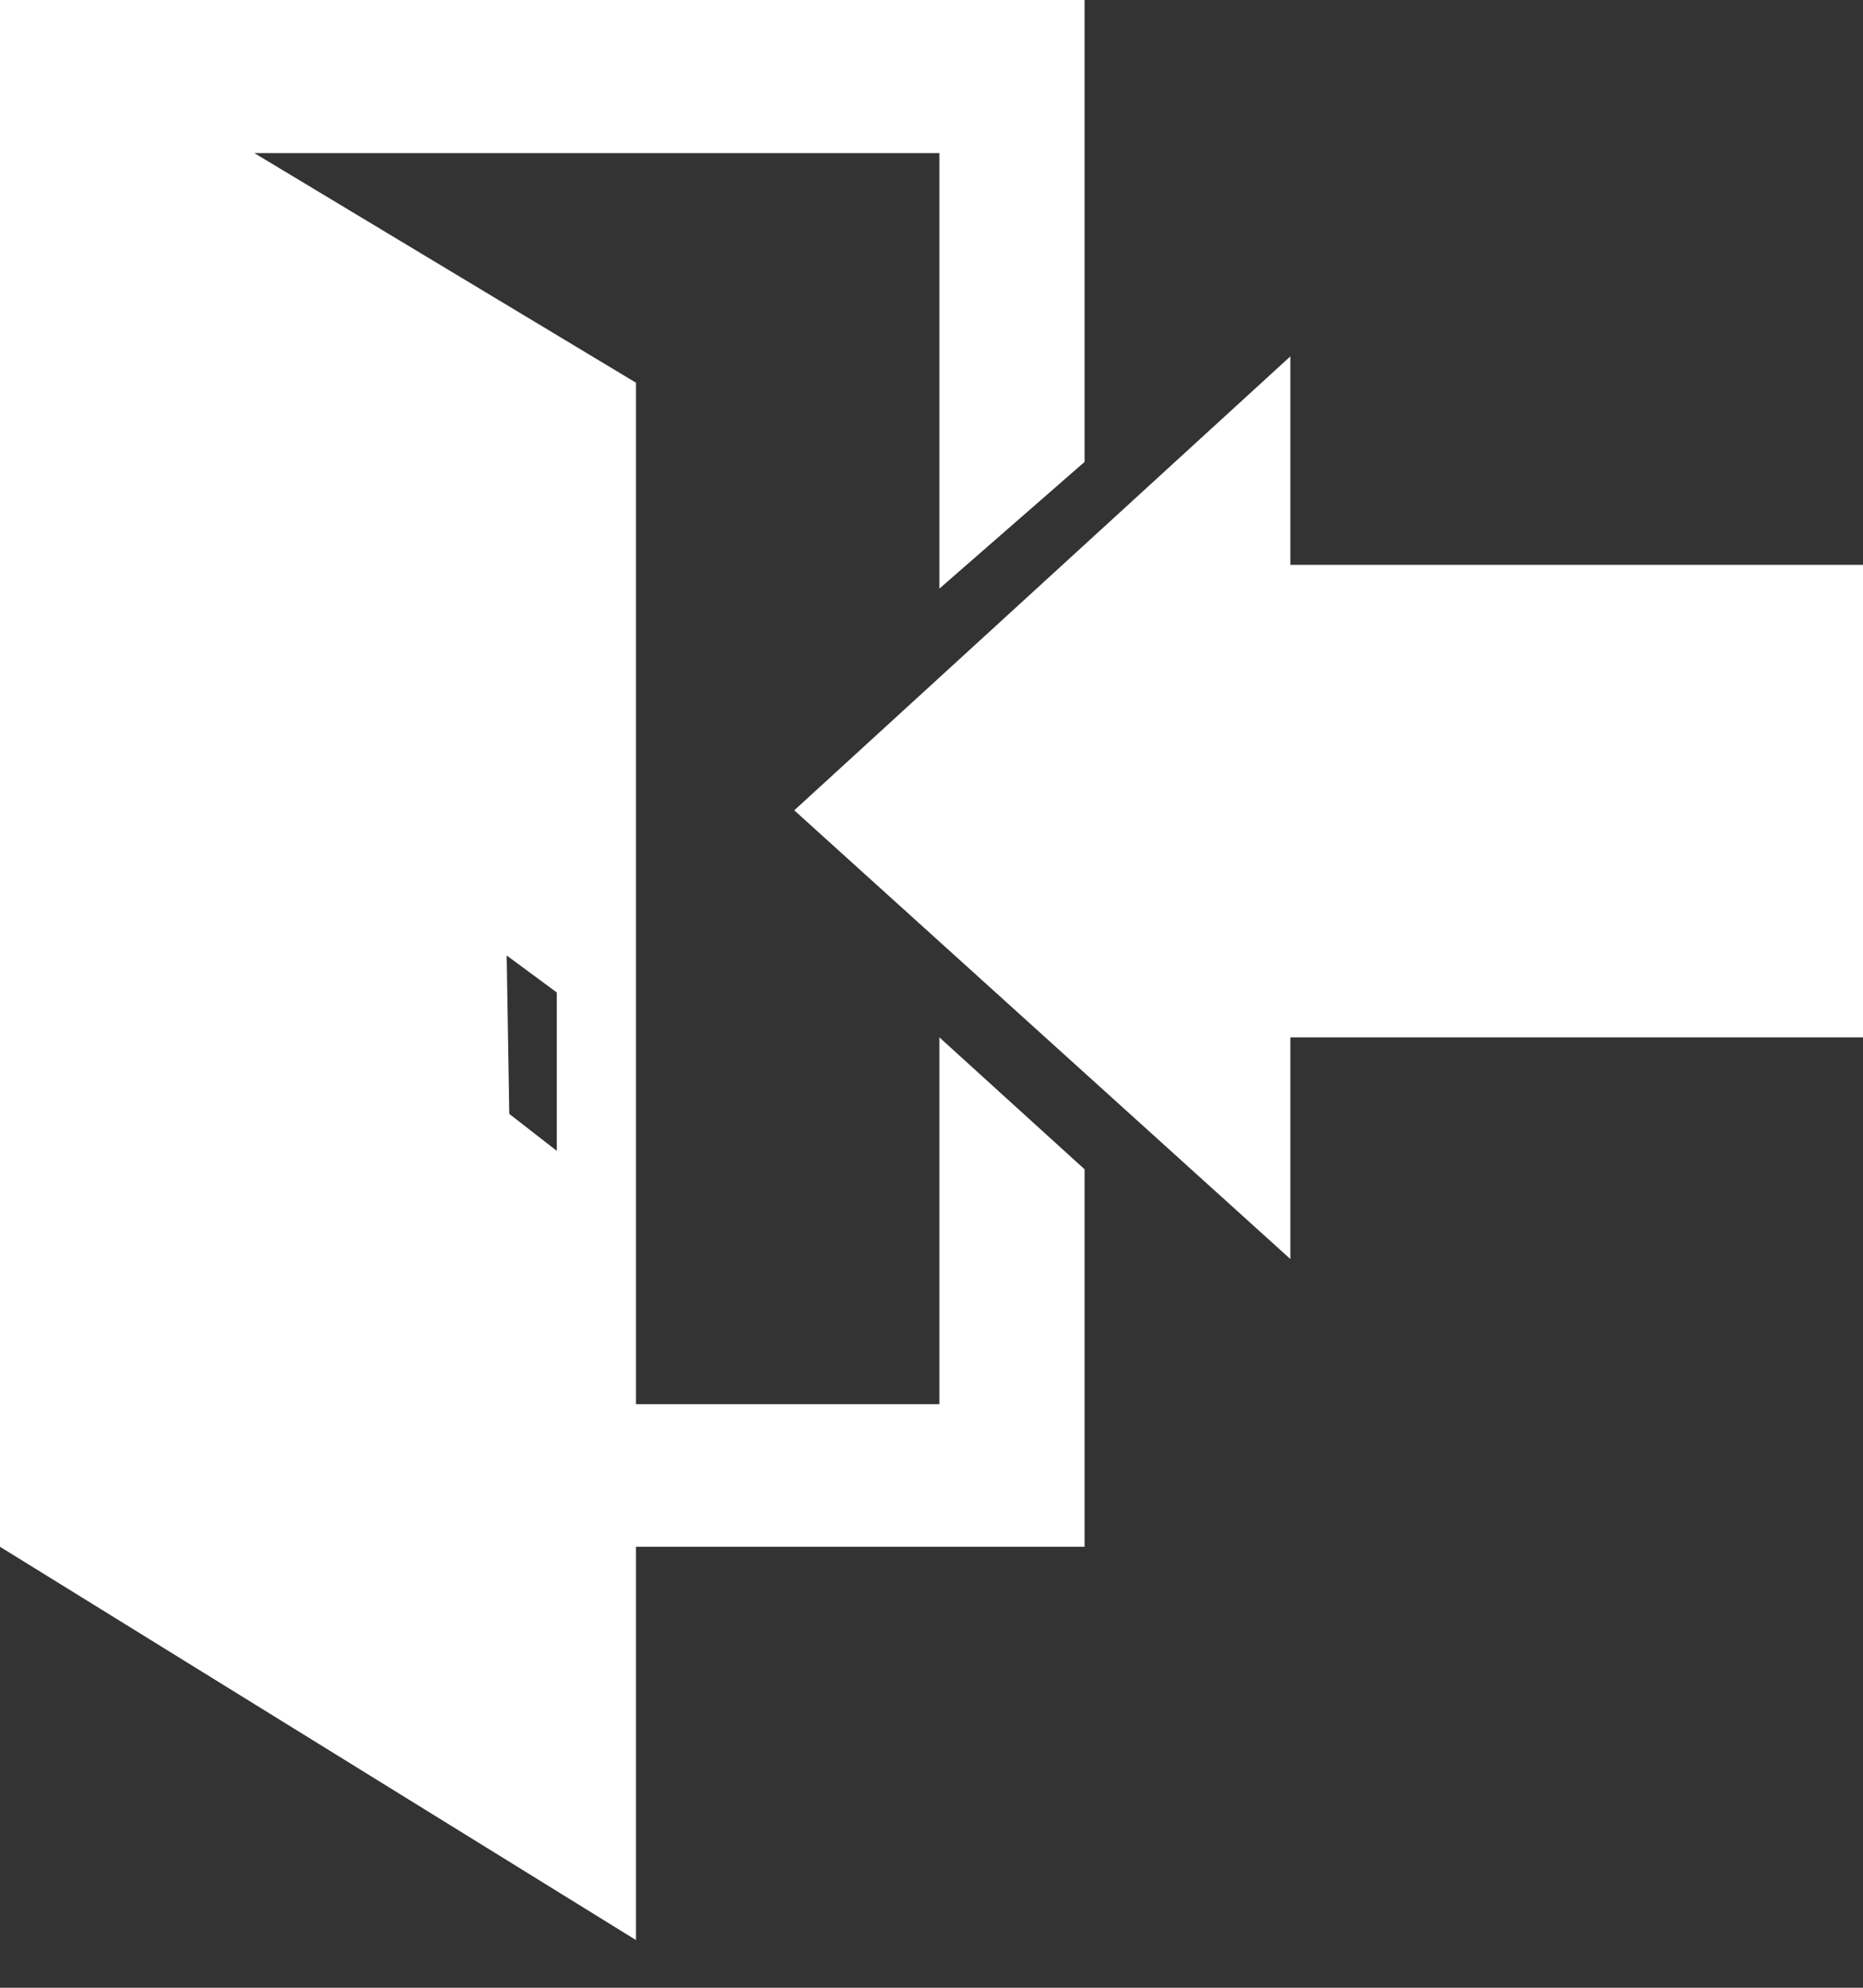 <svg width="30" height="32" viewBox="0 0 30 32" fill="none" xmlns="http://www.w3.org/2000/svg">
<rect x="0" y="0" width="30" height="32" fill="#333333" stroke="none"/>
<path fill-rule="evenodd" clip-rule="evenodd" d="M0 0V24.901L10.241 31.232V24.901H17.465V18.824L15.127 16.7V22.606H10.241V6.161L4.096 2.465H15.127V9.476L17.465 7.436V0H0ZM12.79 13.045L20.779 20.269V16.7H30V9.093H20.779V5.737L12.79 13.045ZM8.159 15.382L8.201 17.932L8.966 18.527V15.977L8.159 15.382Z" fill="white"/>
</svg>
